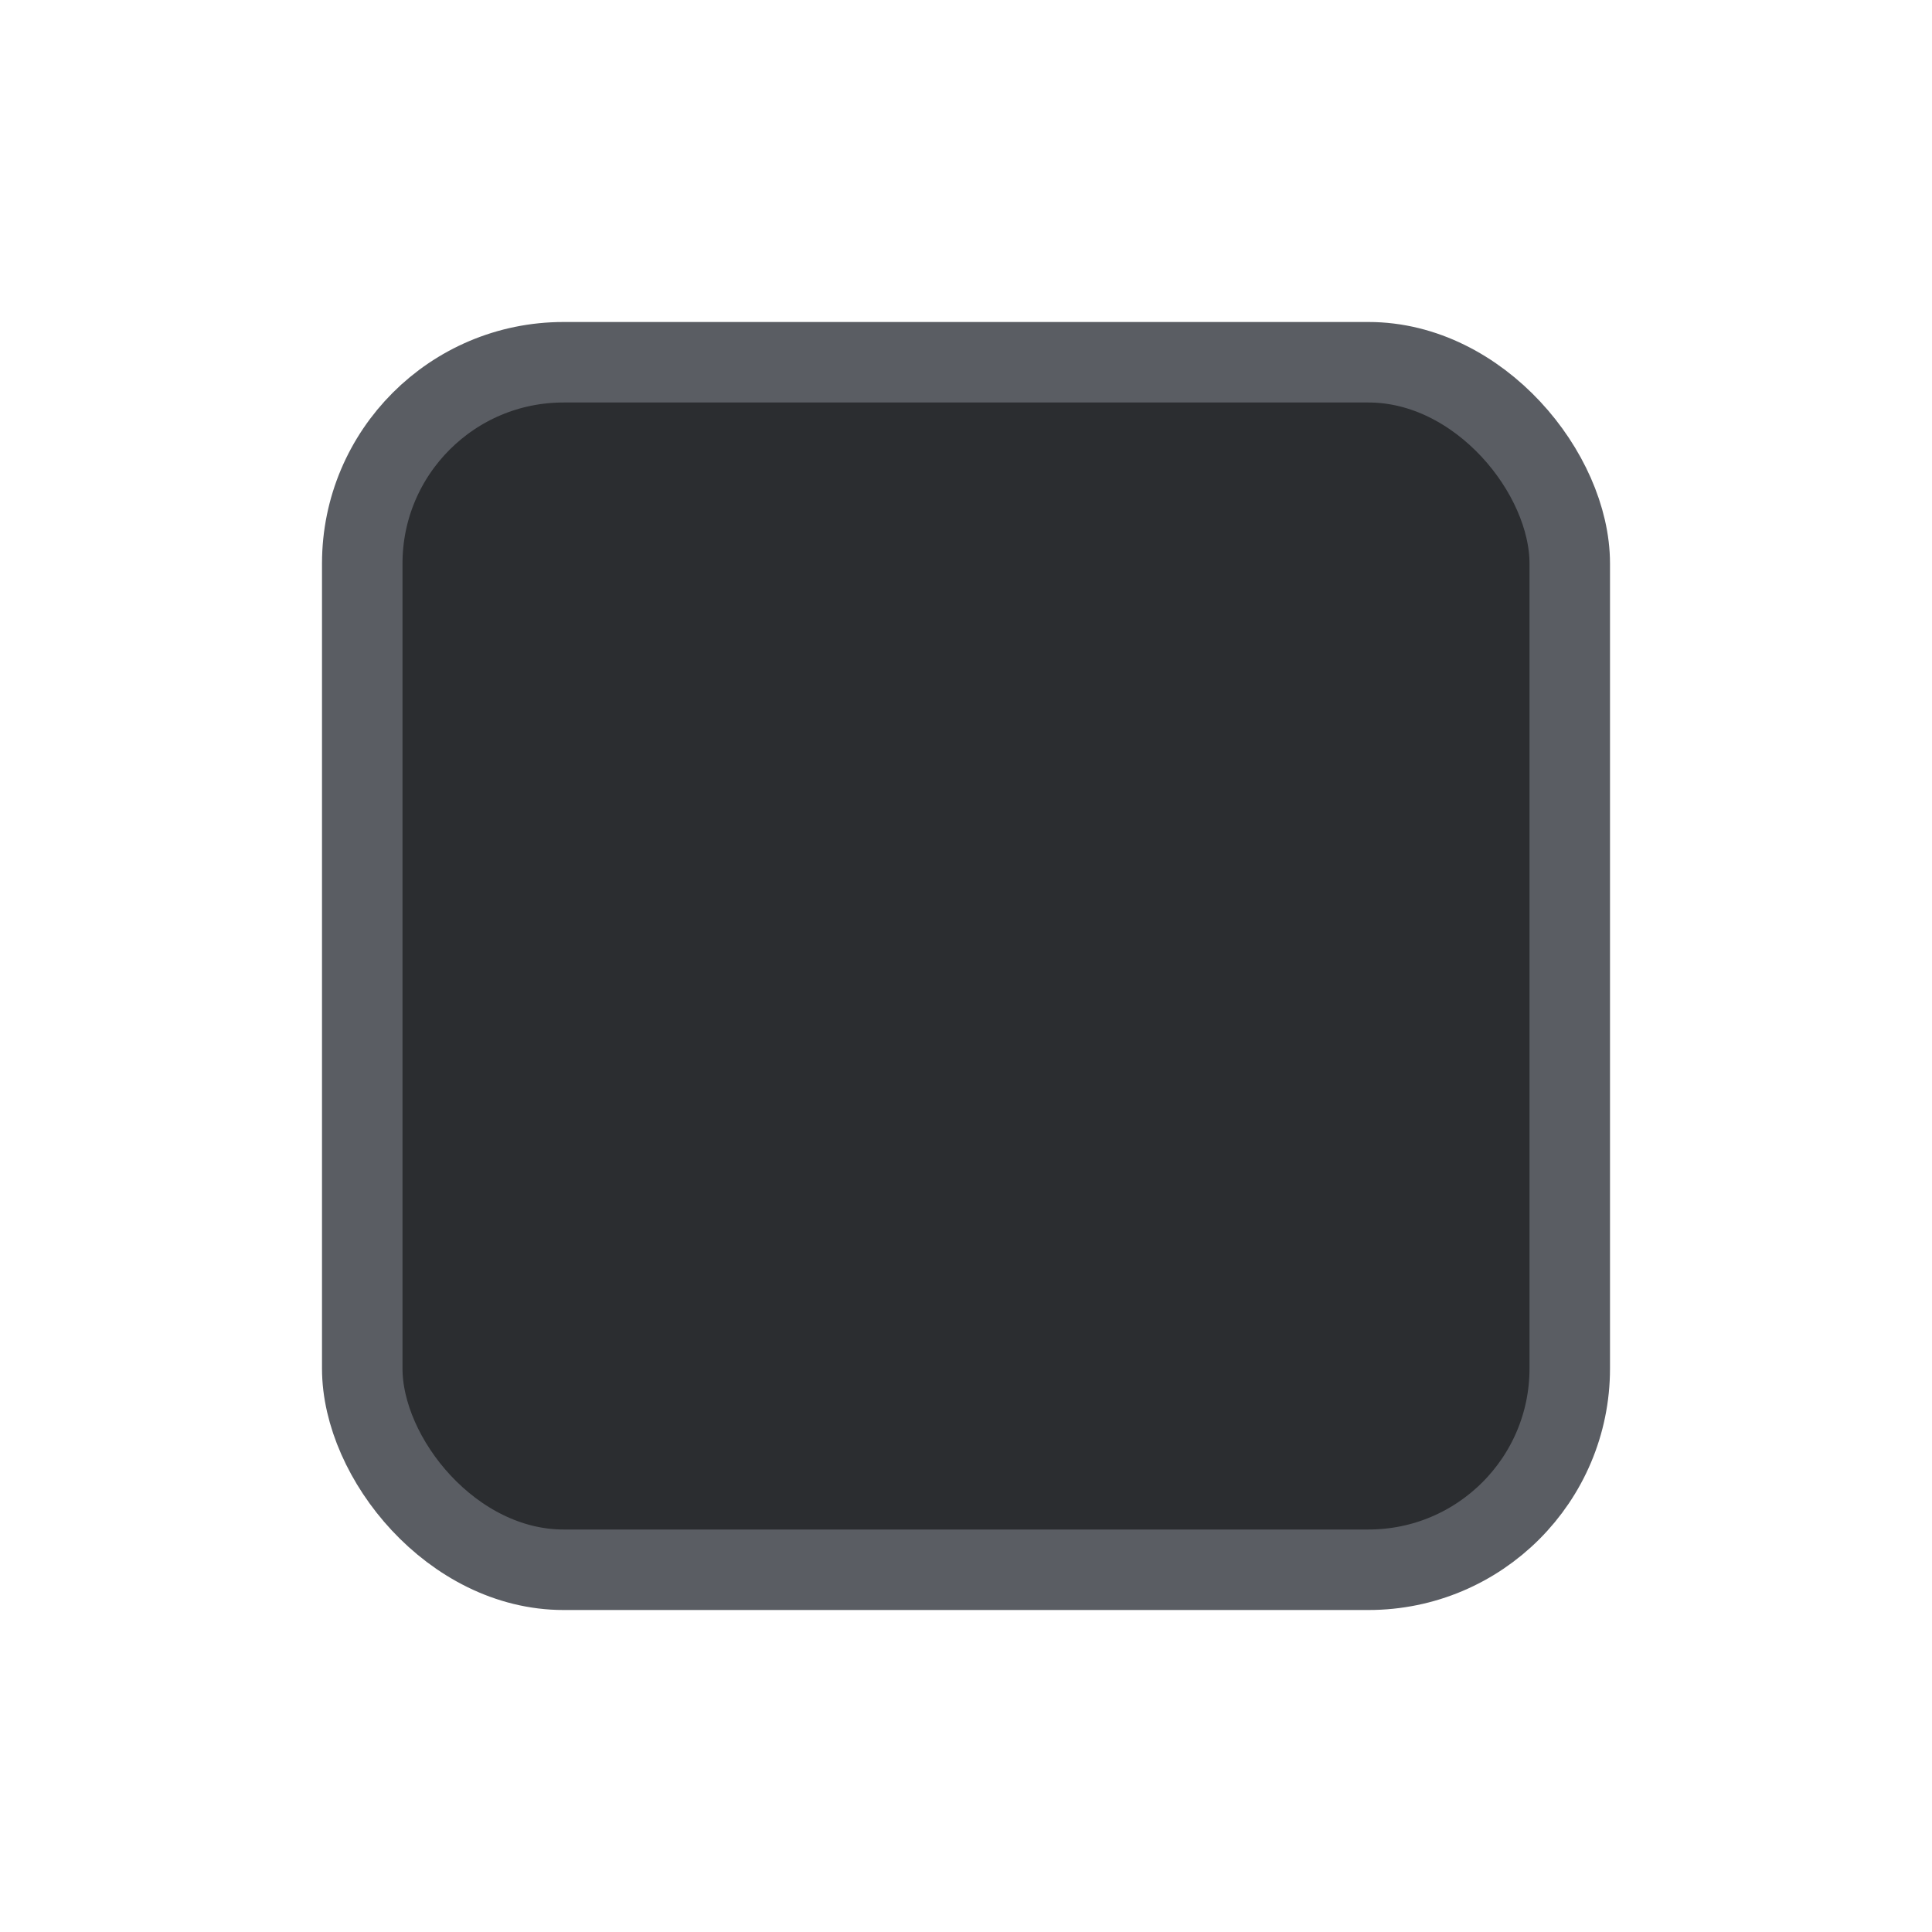 <svg width="24" height="24" viewBox="0 0 24 24" fill="none" xmlns="http://www.w3.org/2000/svg">
<rect id="Checkbox.Background.Default_Checkbox.Border.Default" x="4.5" y="4.5" width="15" height="15" rx="2.5" fill="#2B2D30" stroke="#5A5D63"/>
</svg>
